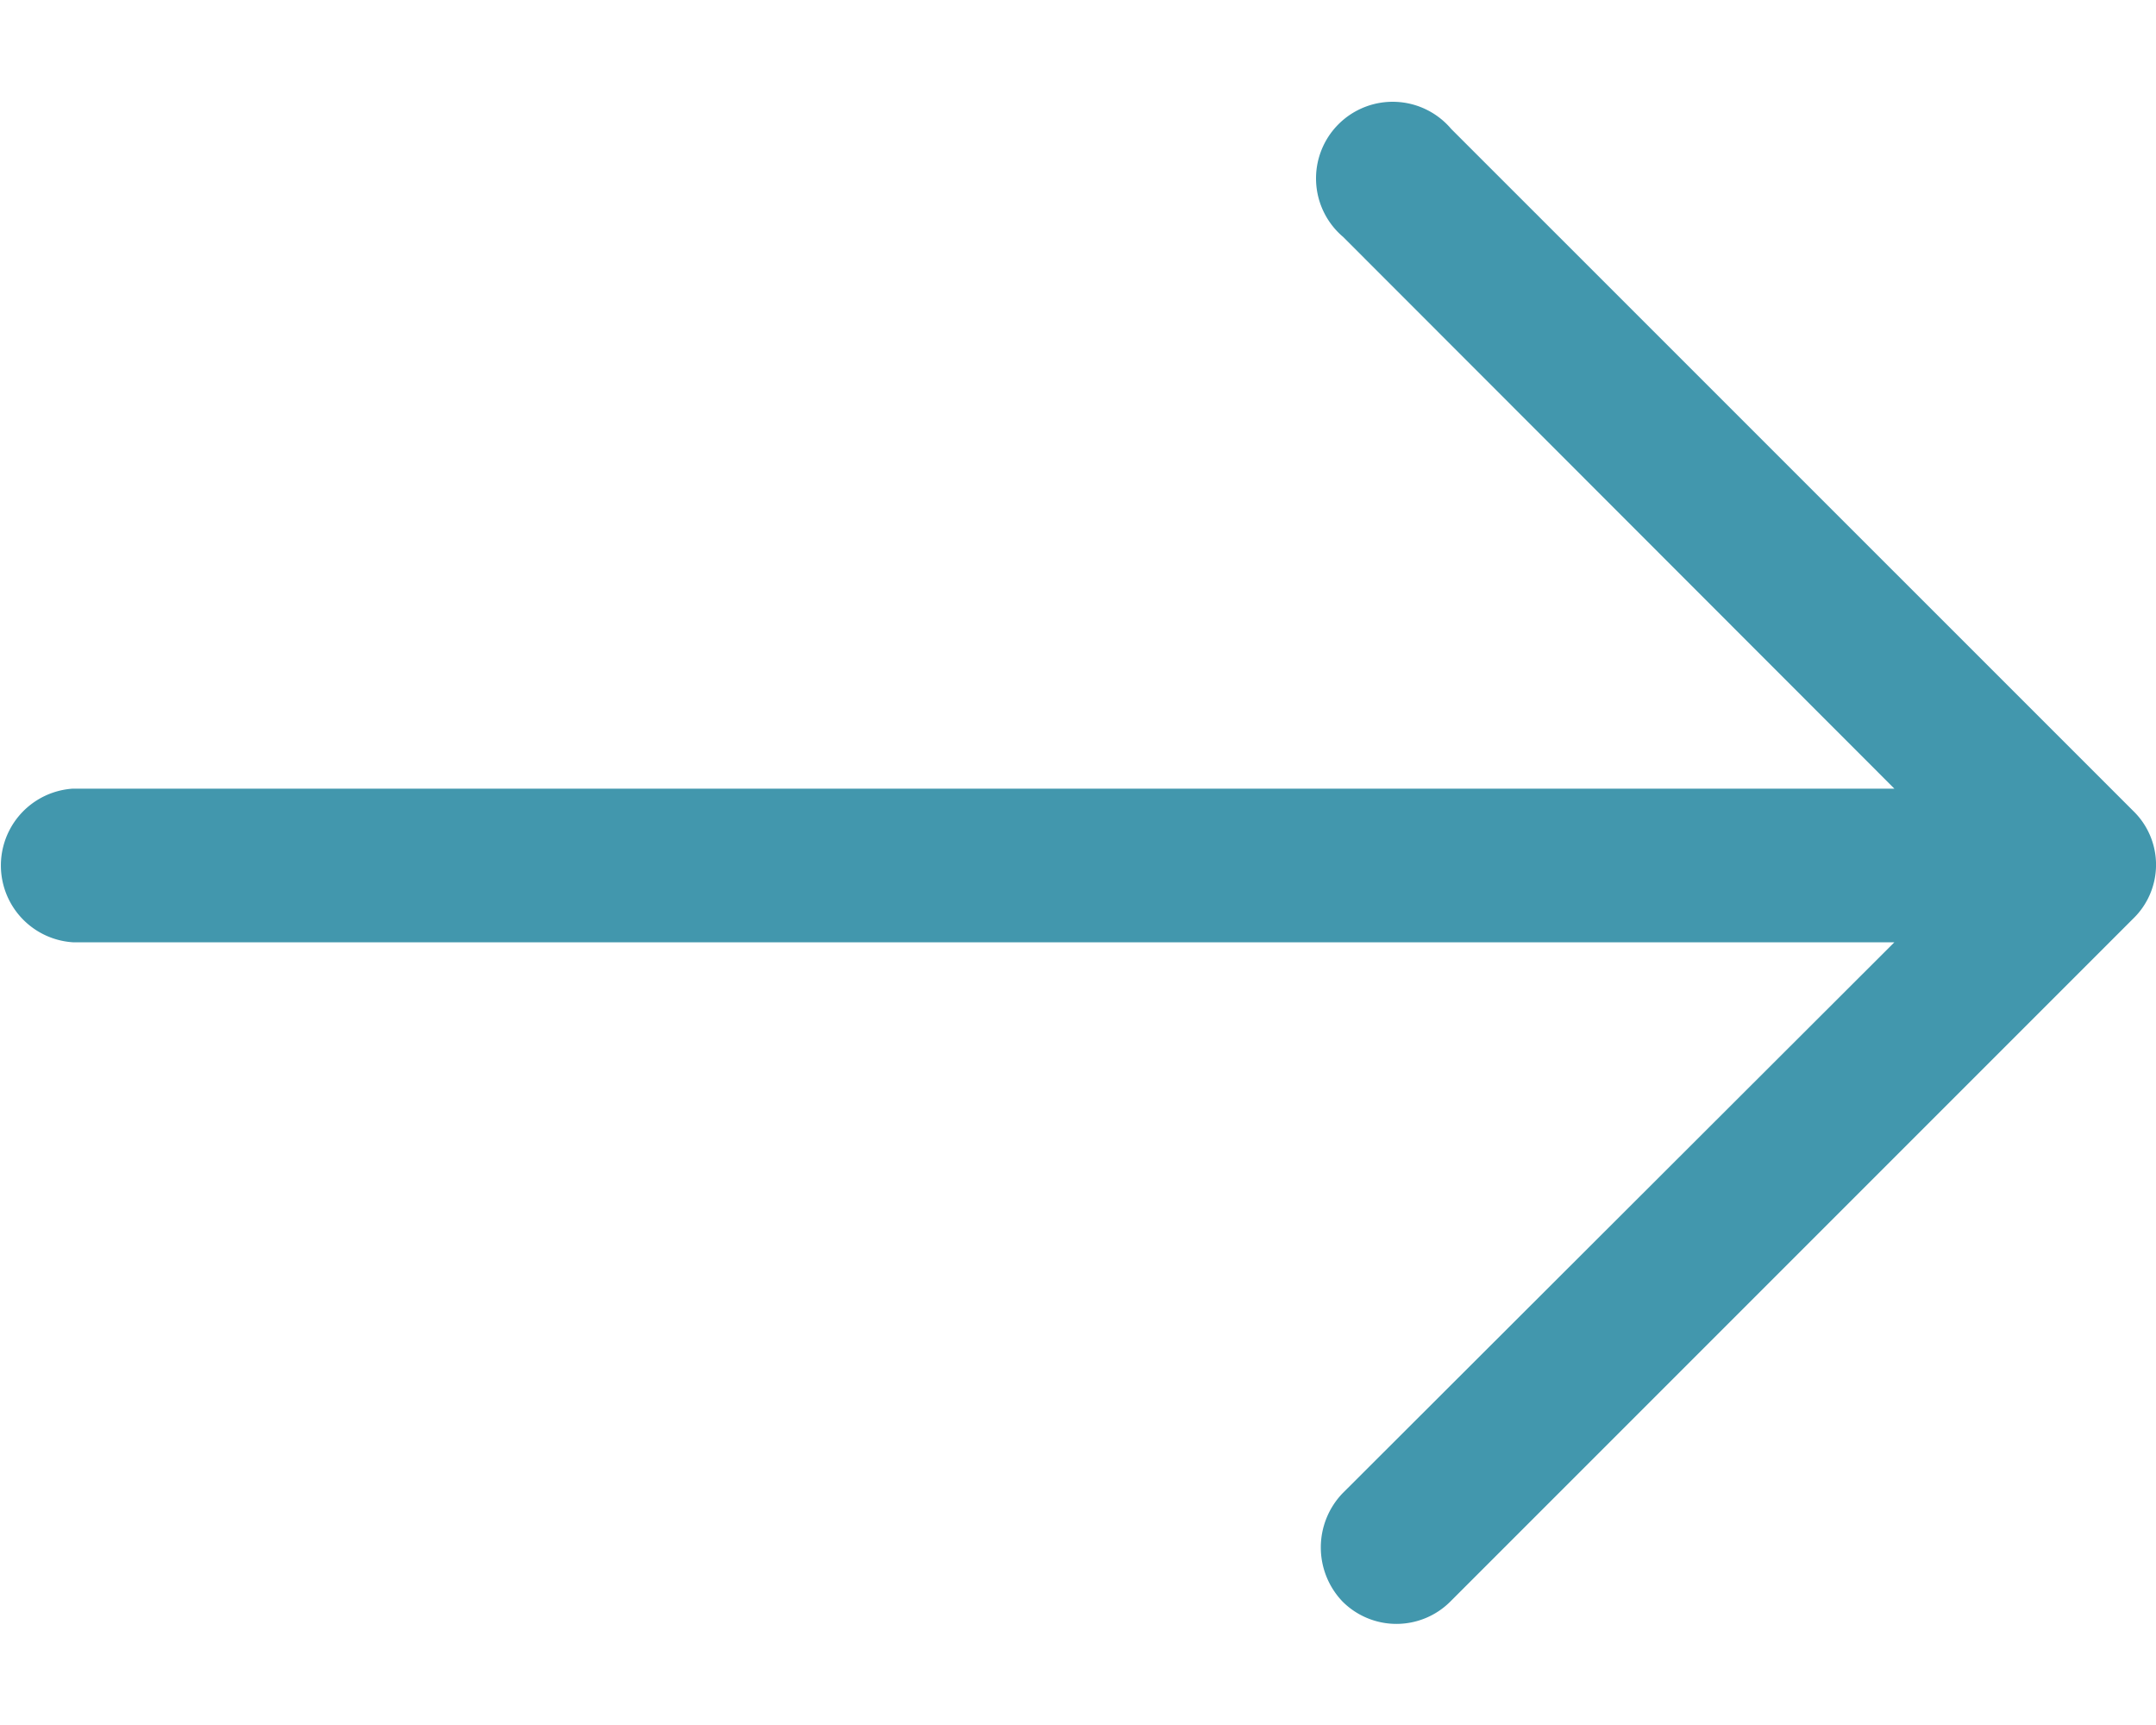 <svg width="20" height="16" fill="none" xmlns="http://www.w3.org/2000/svg"><path d="M13.462 1.196a.711.711 0 1 0-1.002 1.002l5.113 5.117H.676a.714.714 0 0 0 0 1.425h16.897l-5.12 5.112a.726.726 0 0 0 0 1.002.707.707 0 0 0 1.002 0l6.332-6.332a.695.695 0 0 0 0-1.002l-6.325-6.324Z" fill="#4297AD"/></svg>